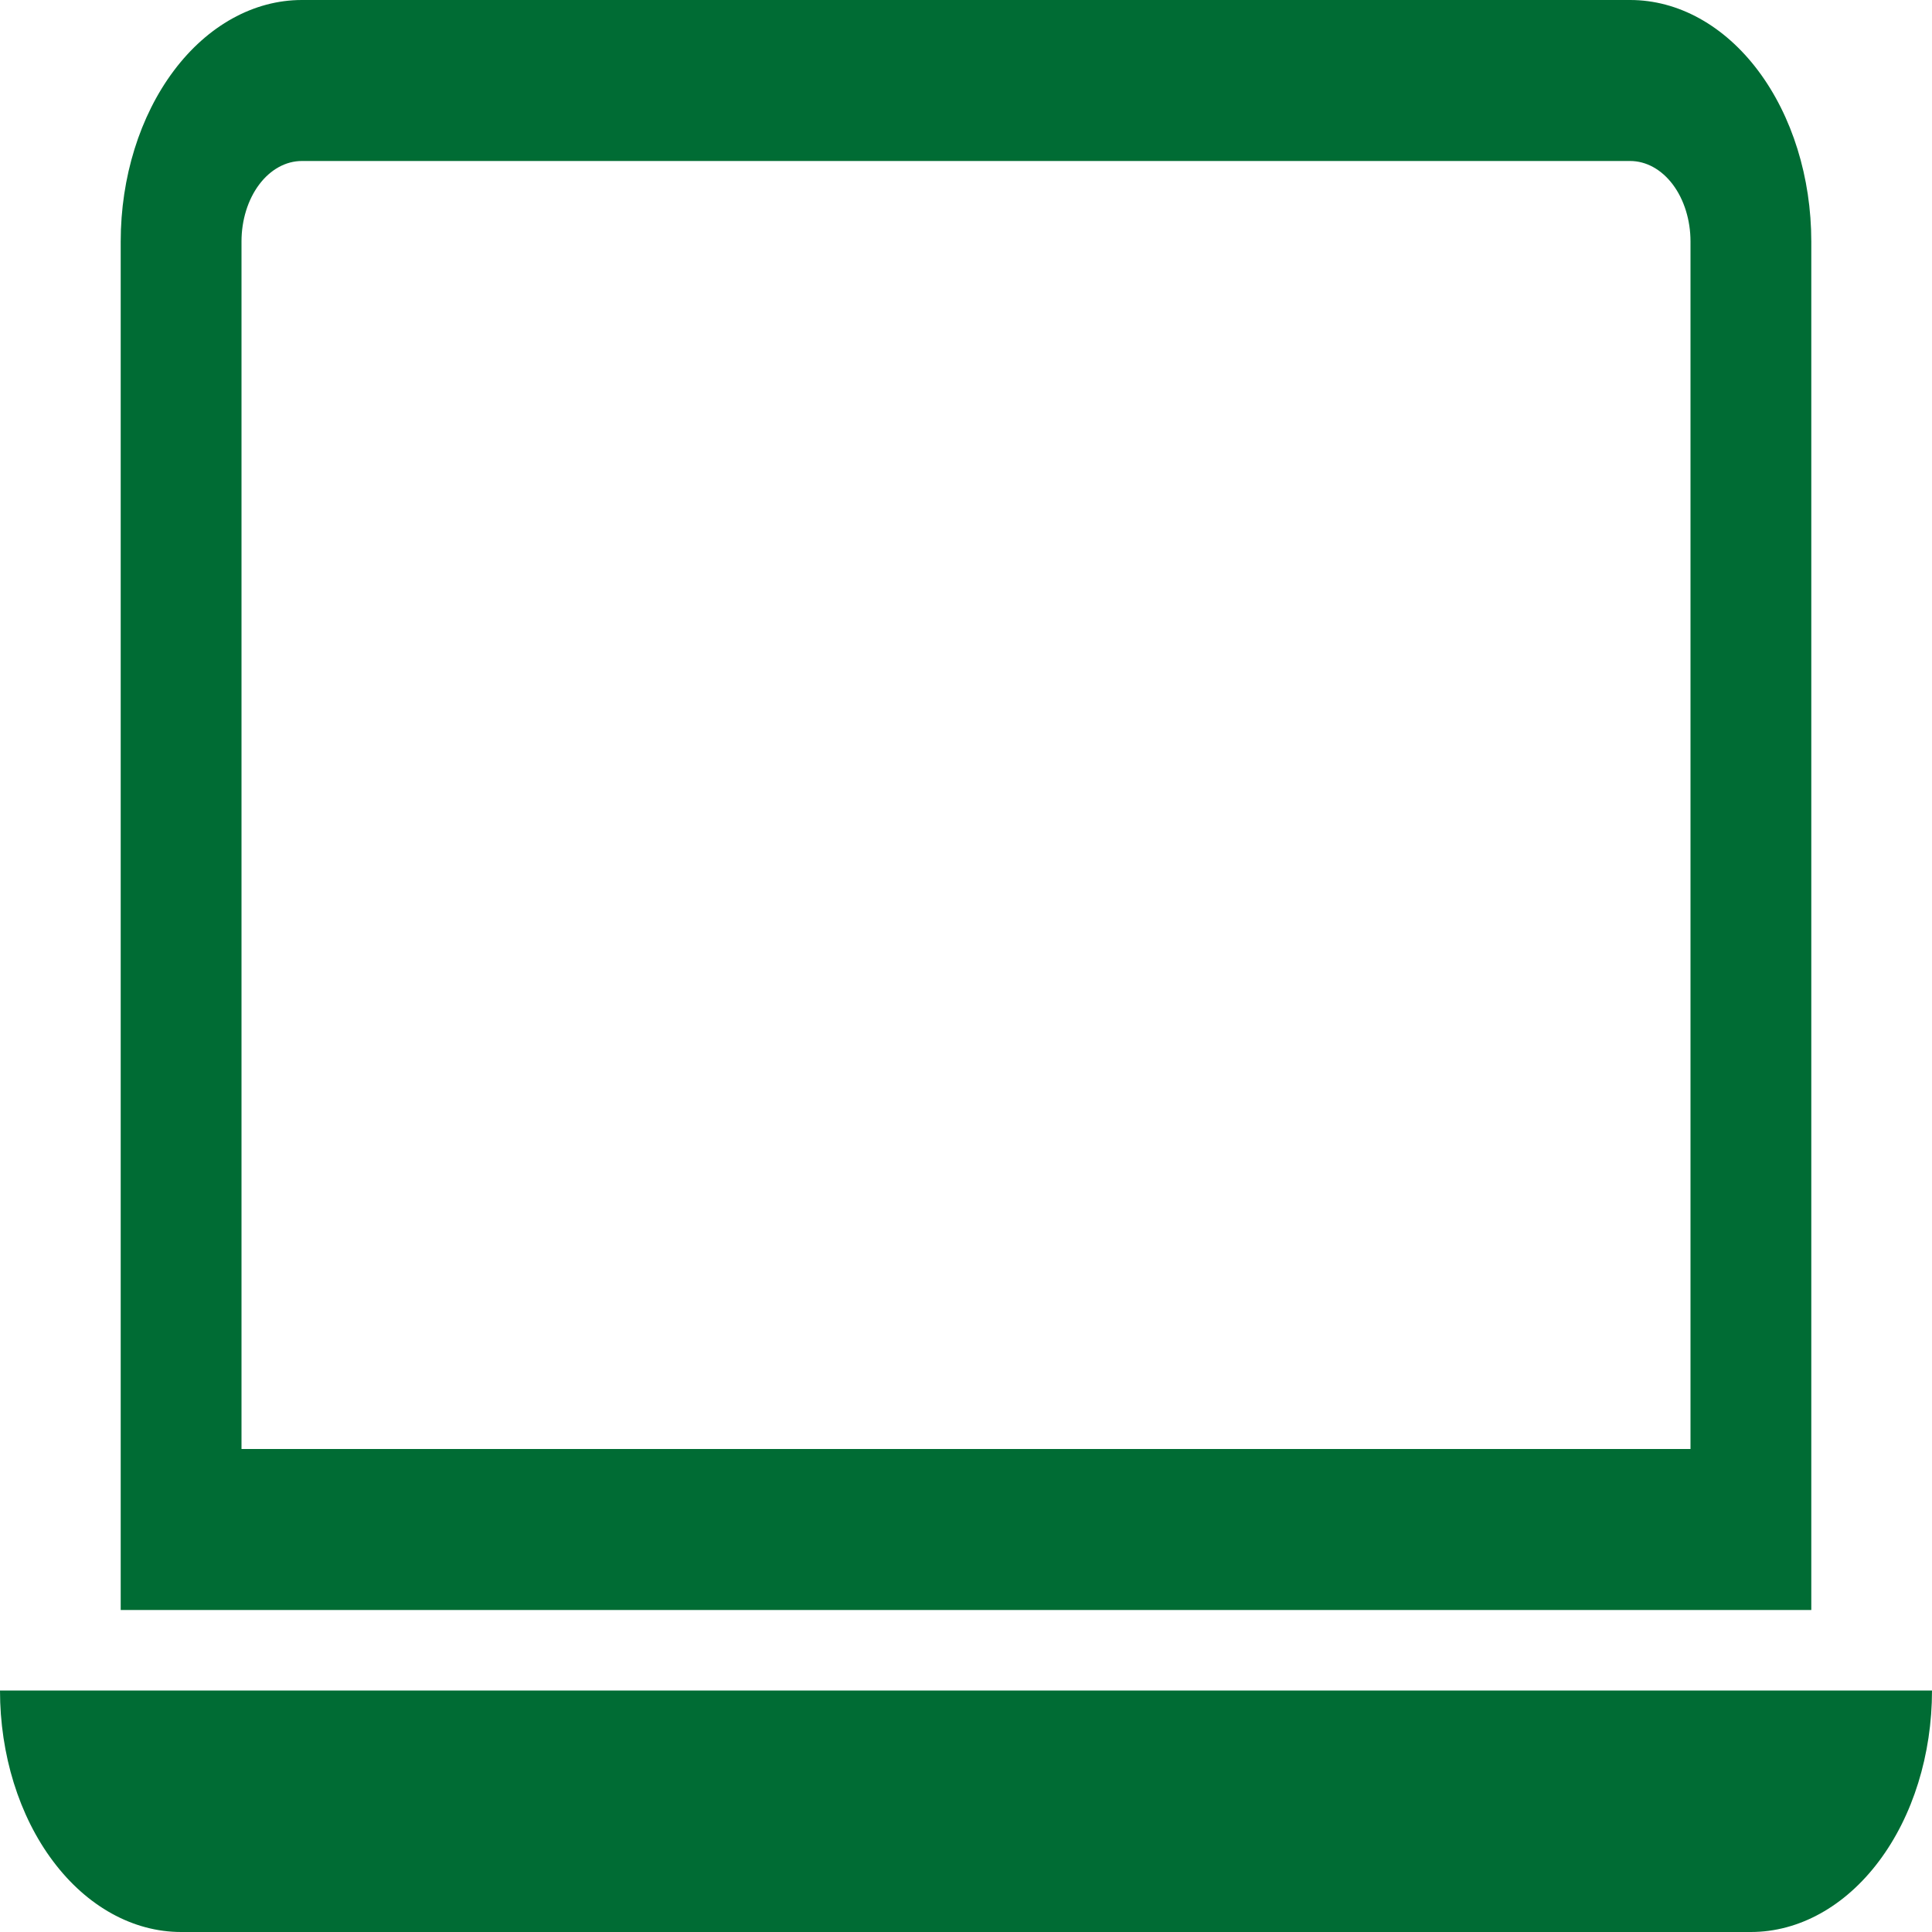 <svg width="21" height="21" viewBox="0 0 21 21" fill="none" xmlns="http://www.w3.org/2000/svg">
<path d="M17.719 1.75C17.893 1.75 18.06 1.842 18.183 2.006C18.306 2.17 18.375 2.393 18.375 2.625V15.75H2.625V2.625C2.625 2.393 2.694 2.17 2.817 2.006C2.94 1.842 3.107 1.75 3.281 1.75H17.719ZM3.281 0C2.759 0 2.258 0.277 1.889 0.769C1.52 1.261 1.312 1.929 1.312 2.625V17.5H19.688V2.625C19.688 1.929 19.48 1.261 19.111 0.769C18.742 0.277 18.241 0 17.719 0H3.281ZM0 18.375H21C21 19.071 20.793 19.739 20.423 20.231C20.054 20.723 19.553 21 19.031 21H1.969C1.447 21 0.946 20.723 0.577 20.231C0.207 19.739 0 19.071 0 18.375Z" fill="#006C34"/>
</svg>
